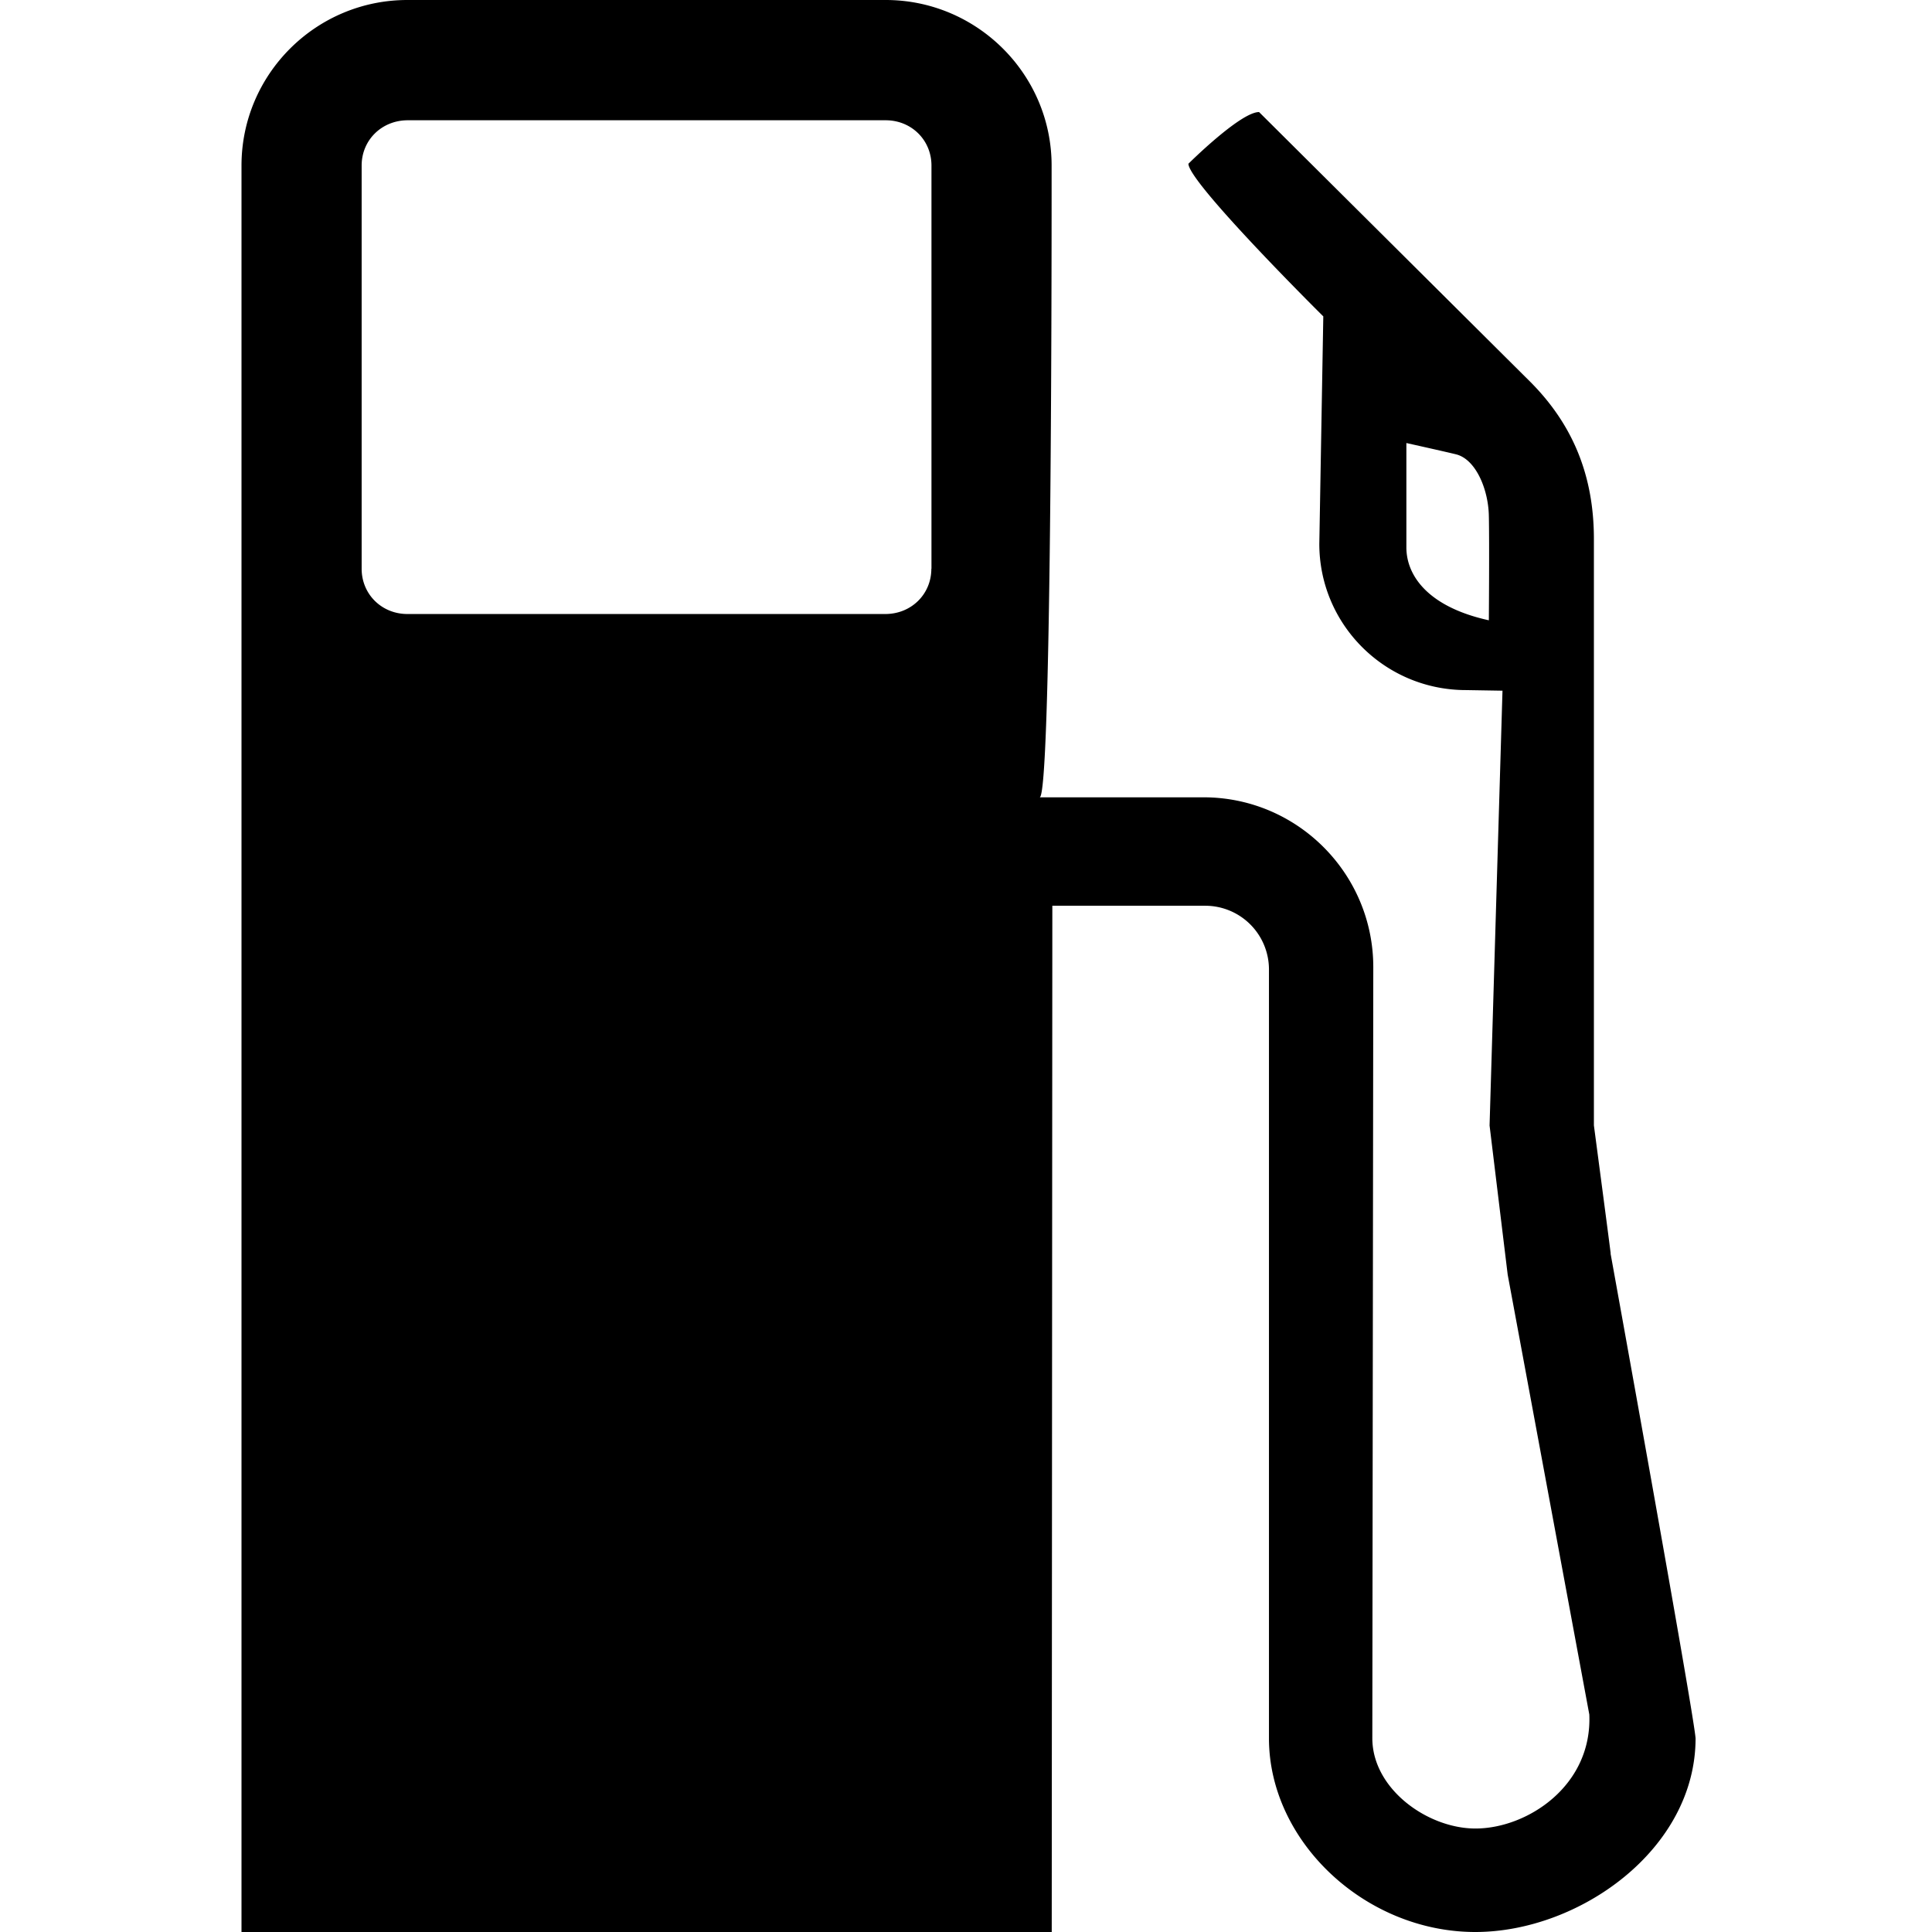 <svg xmlns="http://www.w3.org/2000/svg" fill="currentColor" width="1em" height="1em" viewBox="0 0 16 16"><path d="M7.713 4.71c0 0.211-0.166 0.374-0.379 0.375H3.374c-0.213 0-0.379-0.164-0.379-0.375V1.371c0-0.211 0.166-0.374 0.38-0.375h3.96c0.213 0 0.379 0.164 0.379 0.375V4.71z m4.617 0.427c-0.501-0.11-0.683-0.368-0.683-0.604v-0.864s0.333 0.074 0.413 0.094c0.163 0.042 0.266 0.291 0.27 0.509 0.005 0.218 0 0.863 0 0.863z m1.009 5.244c0-0.01-0.139-1.061-0.139-1.061V4.464c0-0.52-0.171-0.943-0.523-1.298L10.427 0.928c-0.155 0-0.585 0.428-0.585 0.428 0 0.156 1.116 1.264 1.117 1.264l-0.033 1.884c0 0.669 0.544 1.211 1.215 1.211l0.302 0.005-0.107 3.601 0.15 1.235 0.676 3.643c0.025 0.592-0.516 0.944-0.943 0.944-0.395 0-0.853-0.326-0.854-0.747l0.008-6.386c0-0.776-0.63-1.407-1.406-1.407h-1.357c0.096-0.005 0.099-4.181 0.099-5.067V1.371c0-0.756-0.618-1.371-1.374-1.371H3.374C2.616 0 2 0.615 2 1.371V16h6.71l0.005-8.499h1.266a0.528 0.528 0 0 1 0.528 0.527v6.368C10.509 15.251 11.307 16 12.218 16c0.86 0 1.824-0.684 1.824-1.604-0.015-0.212-0.704-4.015-0.704-4.015z" /></svg>
